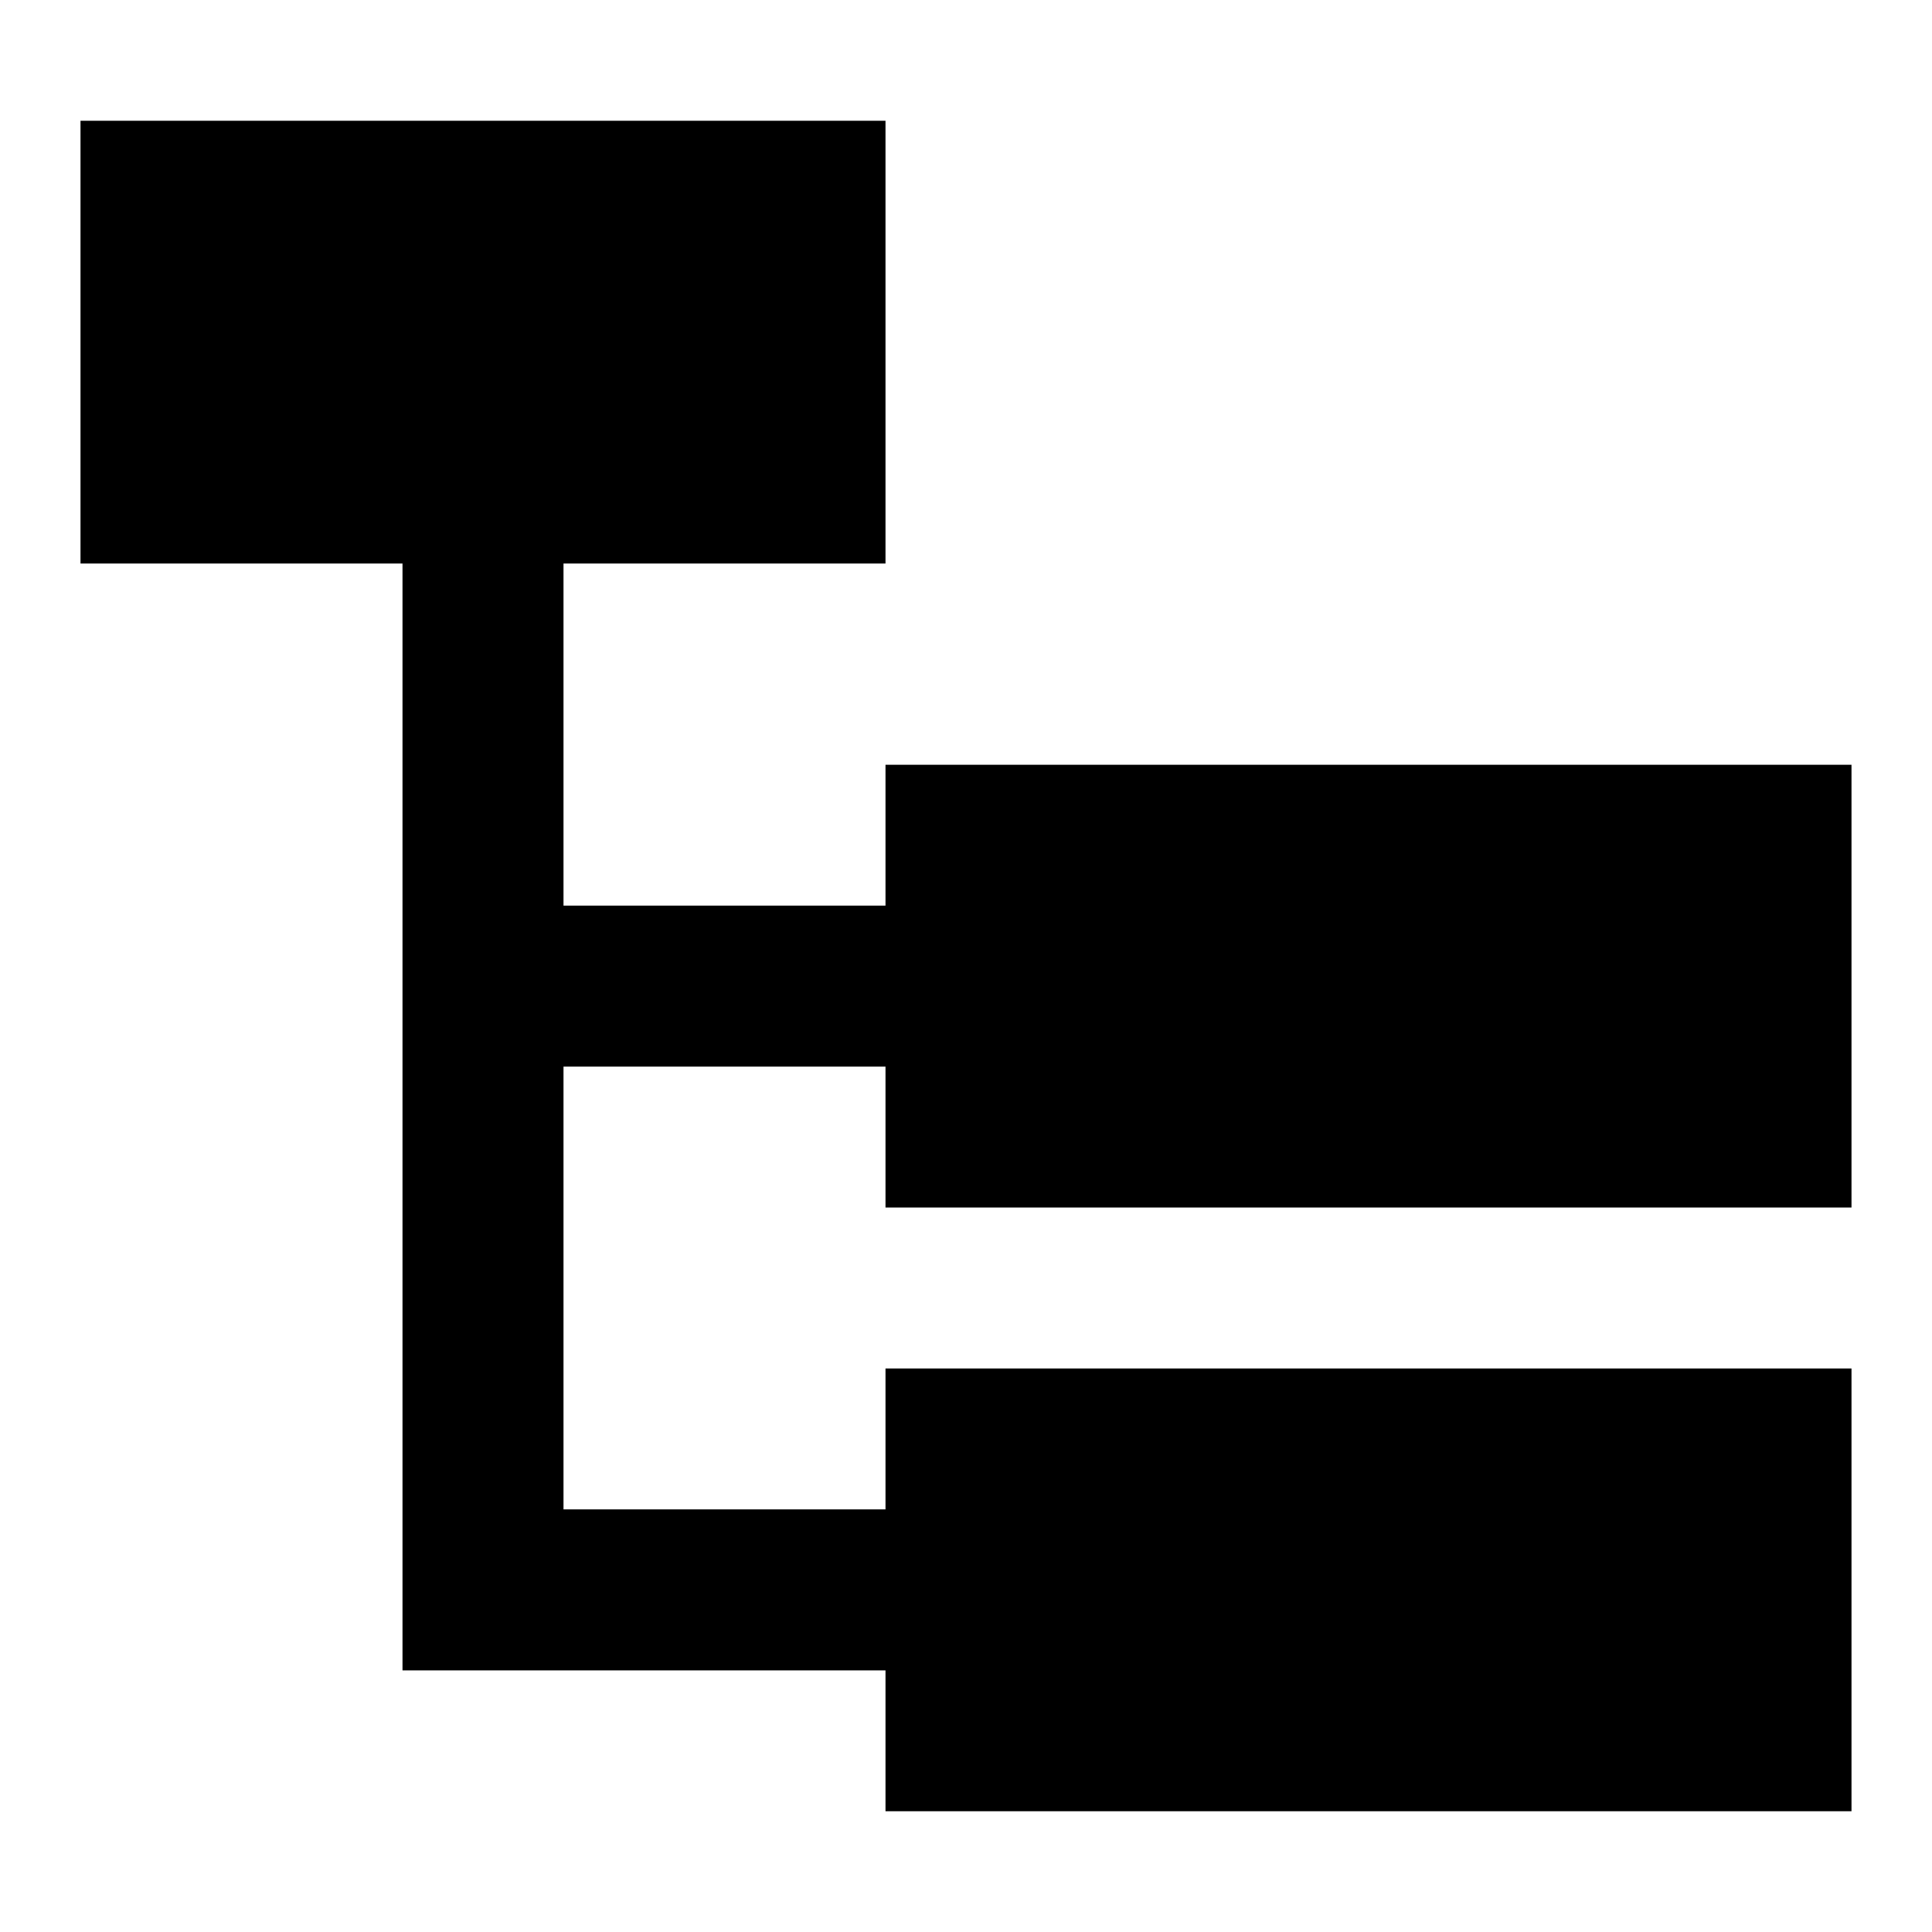<svg xmlns="http://www.w3.org/2000/svg" fill="none" viewBox="0 0 24 24" id="Hierarchy-16--Streamline-Sharp">
  <desc>
    Hierarchy 16 Streamline Icon: https://streamlinehq.com
  </desc>
  <g id="hierarchy-16">
    <path id="Union" fill="#000000" fill-rule="evenodd" d="m7 7 4 0V1.5H1V7h4v13.75h6v1.75h12V17H11v1.75H7v-5.5h4V15h12V9.5H11v1.75H7V7Z" clip-rule="evenodd" stroke-width="1"></path>
  </g>
</svg>